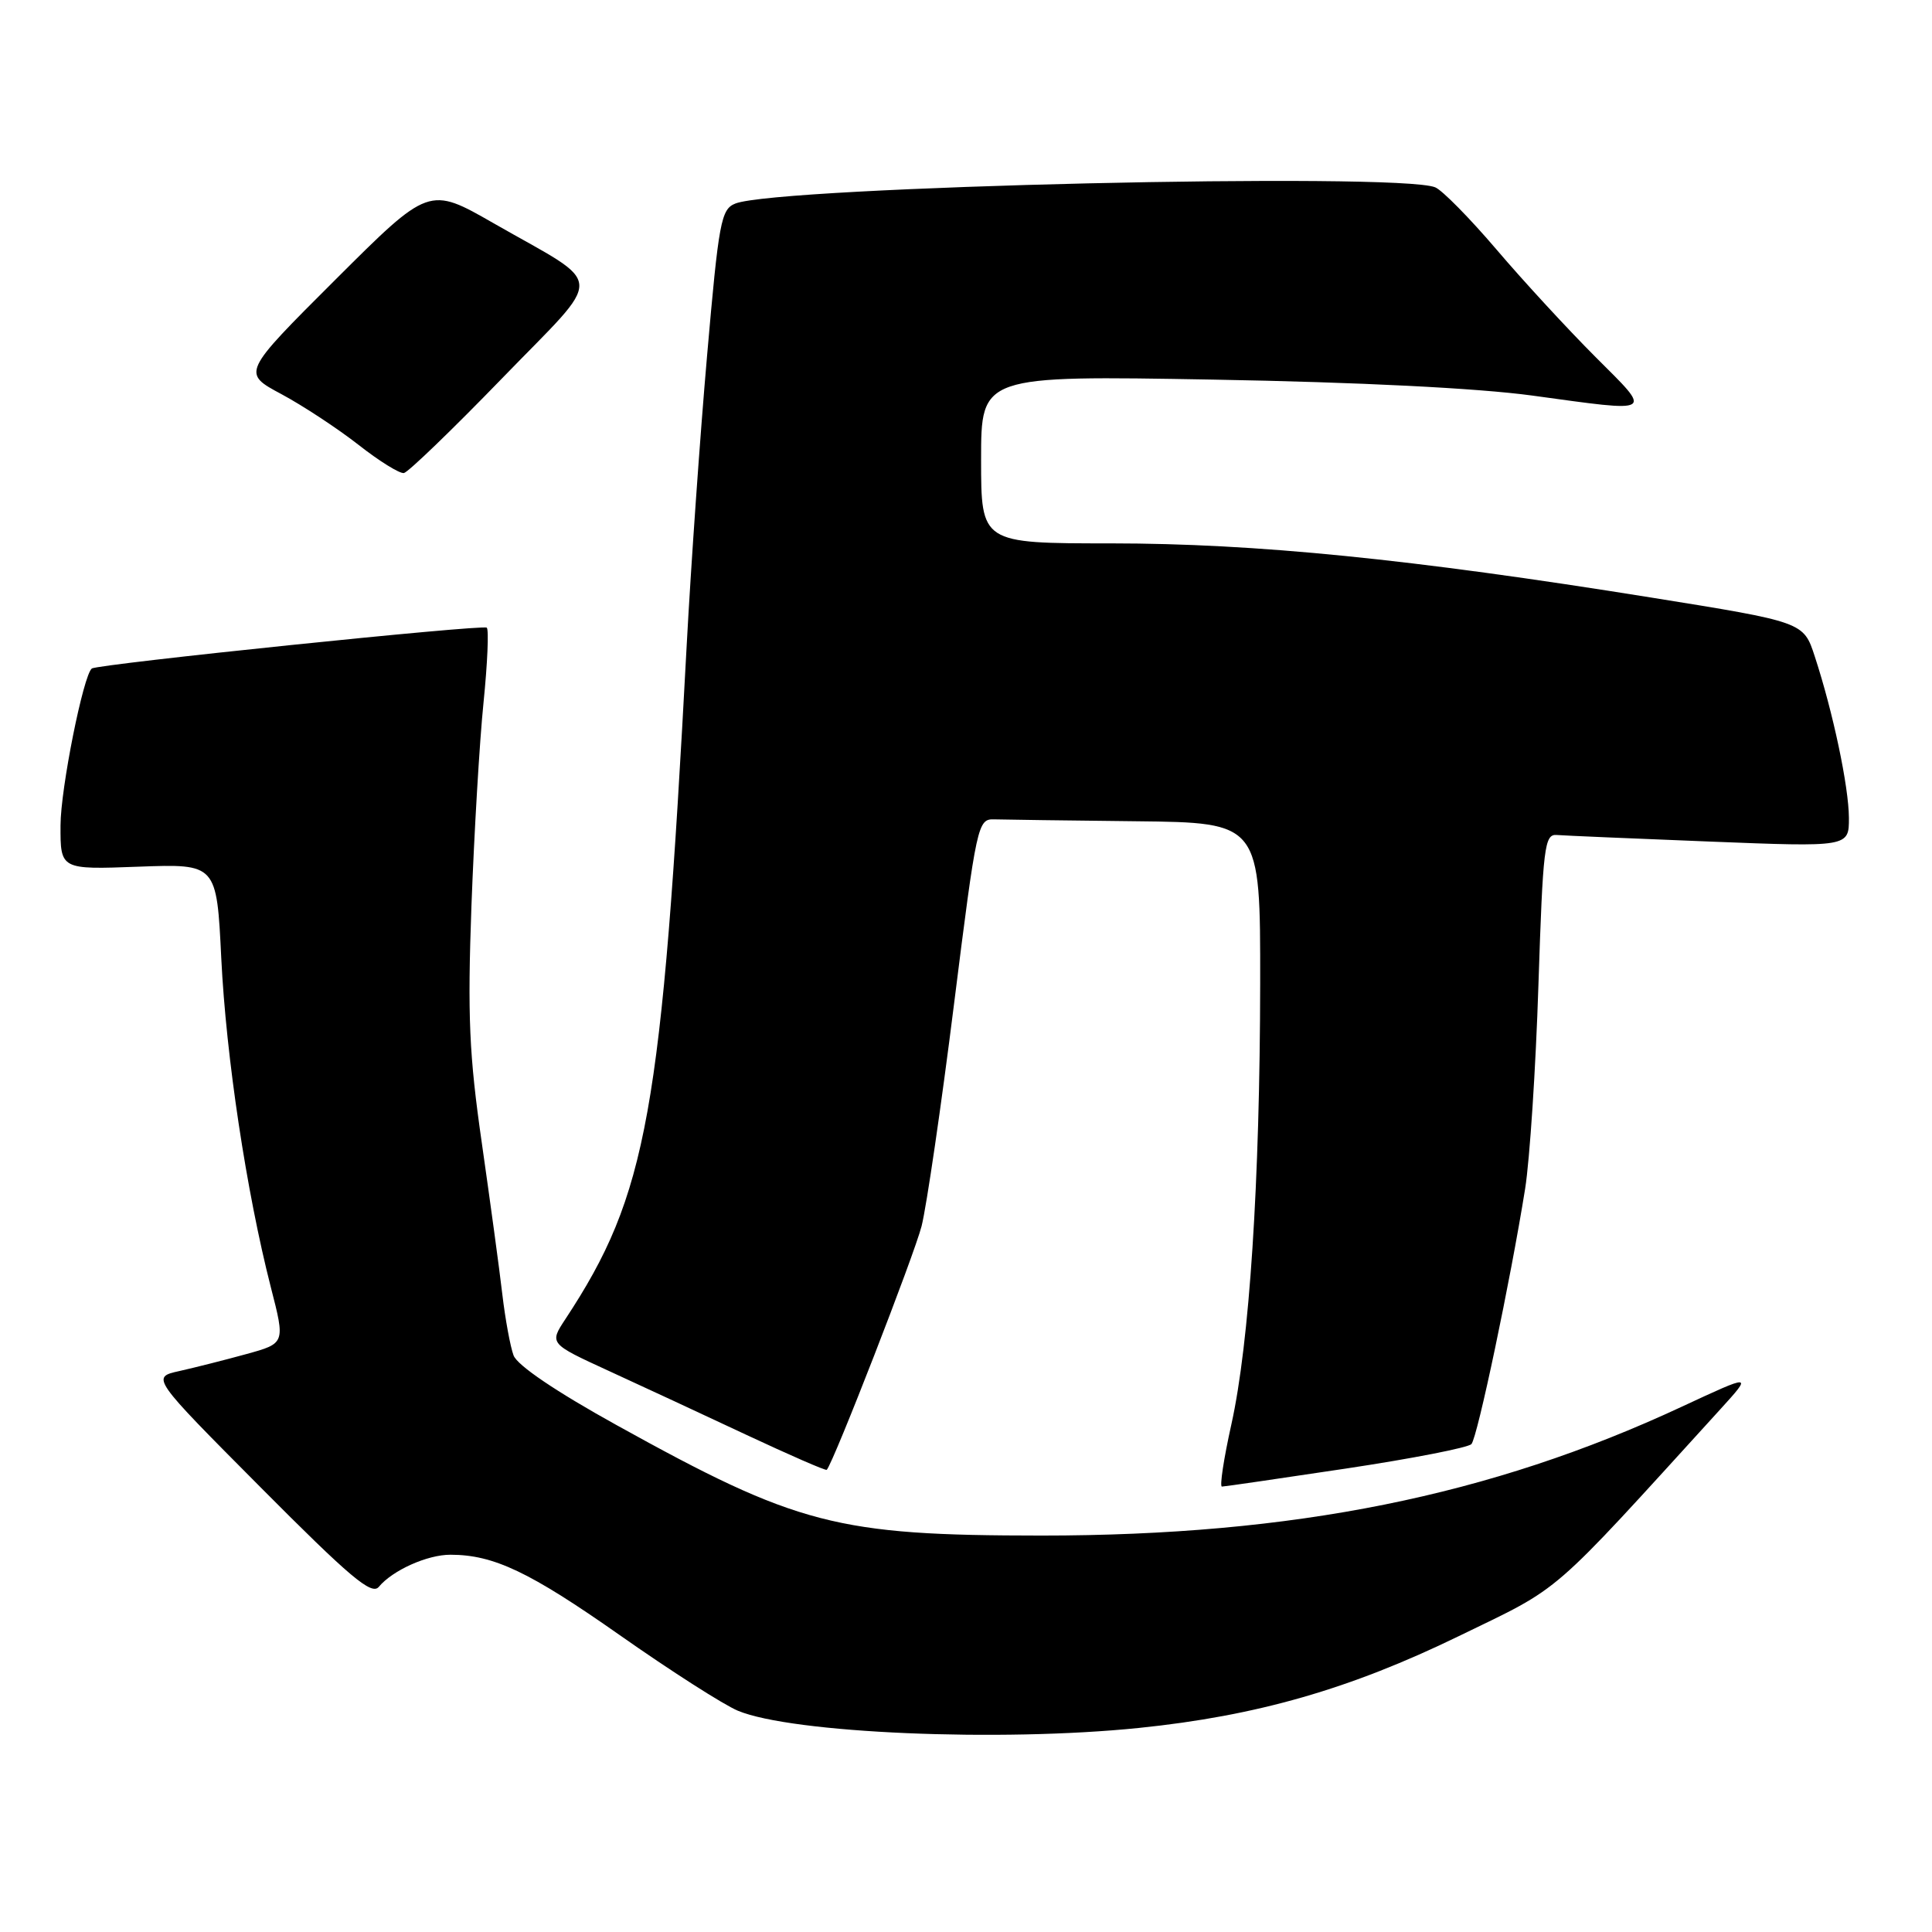 <?xml version="1.0" encoding="UTF-8" standalone="no"?>
<!DOCTYPE svg PUBLIC "-//W3C//DTD SVG 1.1//EN" "http://www.w3.org/Graphics/SVG/1.1/DTD/svg11.dtd" >
<svg xmlns="http://www.w3.org/2000/svg" xmlns:xlink="http://www.w3.org/1999/xlink" version="1.1" viewBox="0 0 256 256">
 <g >
 <path fill="currentColor"
d=" M 150.92 228.96 C 166.52 227.36 178.86 223.82 193.31 216.79 C 207.20 210.04 204.97 211.98 227.92 186.77 C 232.23 182.03 232.23 182.03 222.86 186.39 C 197.49 198.22 171.42 203.47 138.00 203.47 C 110.86 203.46 105.68 202.12 81.71 188.84 C 73.69 184.40 68.54 180.92 68.05 179.60 C 67.62 178.45 66.95 174.80 66.56 171.50 C 66.18 168.20 64.95 159.20 63.85 151.50 C 62.16 139.77 61.94 134.66 62.47 120.00 C 62.83 110.38 63.54 98.27 64.07 93.09 C 64.59 87.92 64.79 83.45 64.50 83.17 C 64.04 82.71 12.98 87.99 12.17 88.58 C 11.05 89.41 8.03 104.49 8.02 109.36 C 8.00 115.23 8.00 115.23 18.36 114.84 C 28.71 114.46 28.71 114.46 29.32 126.98 C 29.96 140.05 32.65 157.91 35.89 170.58 C 37.80 178.00 37.80 178.00 32.65 179.42 C 29.82 180.20 25.82 181.21 23.77 181.67 C 20.03 182.50 20.03 182.50 34.53 197.08 C 46.38 209.00 49.24 211.41 50.19 210.27 C 52.02 208.07 56.63 206.00 59.70 206.01 C 65.42 206.02 70.16 208.27 82.10 216.65 C 88.83 221.38 95.88 225.89 97.77 226.68 C 104.94 229.67 132.47 230.85 150.92 228.96 Z  M 178.35 194.59 C 187.07 193.28 194.54 191.82 194.97 191.35 C 195.77 190.47 200.14 169.70 202.09 157.50 C 202.70 153.65 203.50 141.50 203.85 130.50 C 204.45 112.20 204.65 110.51 206.27 110.64 C 207.25 110.72 216.36 111.11 226.52 111.51 C 245.00 112.24 245.00 112.24 244.99 108.37 C 244.97 104.23 242.89 94.37 240.46 86.96 C 238.98 82.42 238.98 82.42 218.74 79.17 C 186.92 74.06 166.44 72.01 147.25 72.00 C 130.00 72.00 130.00 72.00 130.00 60.88 C 130.00 49.76 130.00 49.76 160.75 50.30 C 180.07 50.64 195.77 51.43 203.00 52.41 C 219.45 54.66 219.02 54.91 211.43 47.32 C 207.76 43.65 201.85 37.24 198.30 33.07 C 194.75 28.91 191.09 25.19 190.17 24.82 C 185.23 22.81 103.14 24.72 97.44 26.97 C 95.54 27.72 95.24 29.34 93.69 47.14 C 92.76 57.79 91.55 75.05 90.99 85.50 C 87.69 147.63 85.78 158.28 74.93 174.77 C 72.78 178.03 72.78 178.03 80.64 181.64 C 84.96 183.62 93.18 187.44 98.91 190.13 C 104.64 192.81 109.42 194.90 109.55 194.76 C 110.48 193.71 121.15 166.27 122.12 162.45 C 122.78 159.80 124.72 146.58 126.41 133.07 C 129.42 109.11 129.56 108.50 131.75 108.57 C 132.99 108.61 141.43 108.72 150.50 108.82 C 167.00 109.00 167.00 109.00 166.98 130.25 C 166.95 156.61 165.56 177.95 163.16 188.75 C 162.15 193.29 161.59 196.99 161.91 196.98 C 162.23 196.98 169.63 195.90 178.35 194.59 Z  M 66.49 50.17 C 80.30 35.91 80.42 38.18 65.42 29.59 C 56.85 24.68 56.85 24.68 44.45 37.05 C 32.05 49.42 32.05 49.42 37.28 52.22 C 40.15 53.76 44.75 56.79 47.50 58.94 C 50.25 61.10 52.96 62.78 53.52 62.68 C 54.08 62.58 59.92 56.95 66.49 50.17 Z "/>
</g>
</svg>